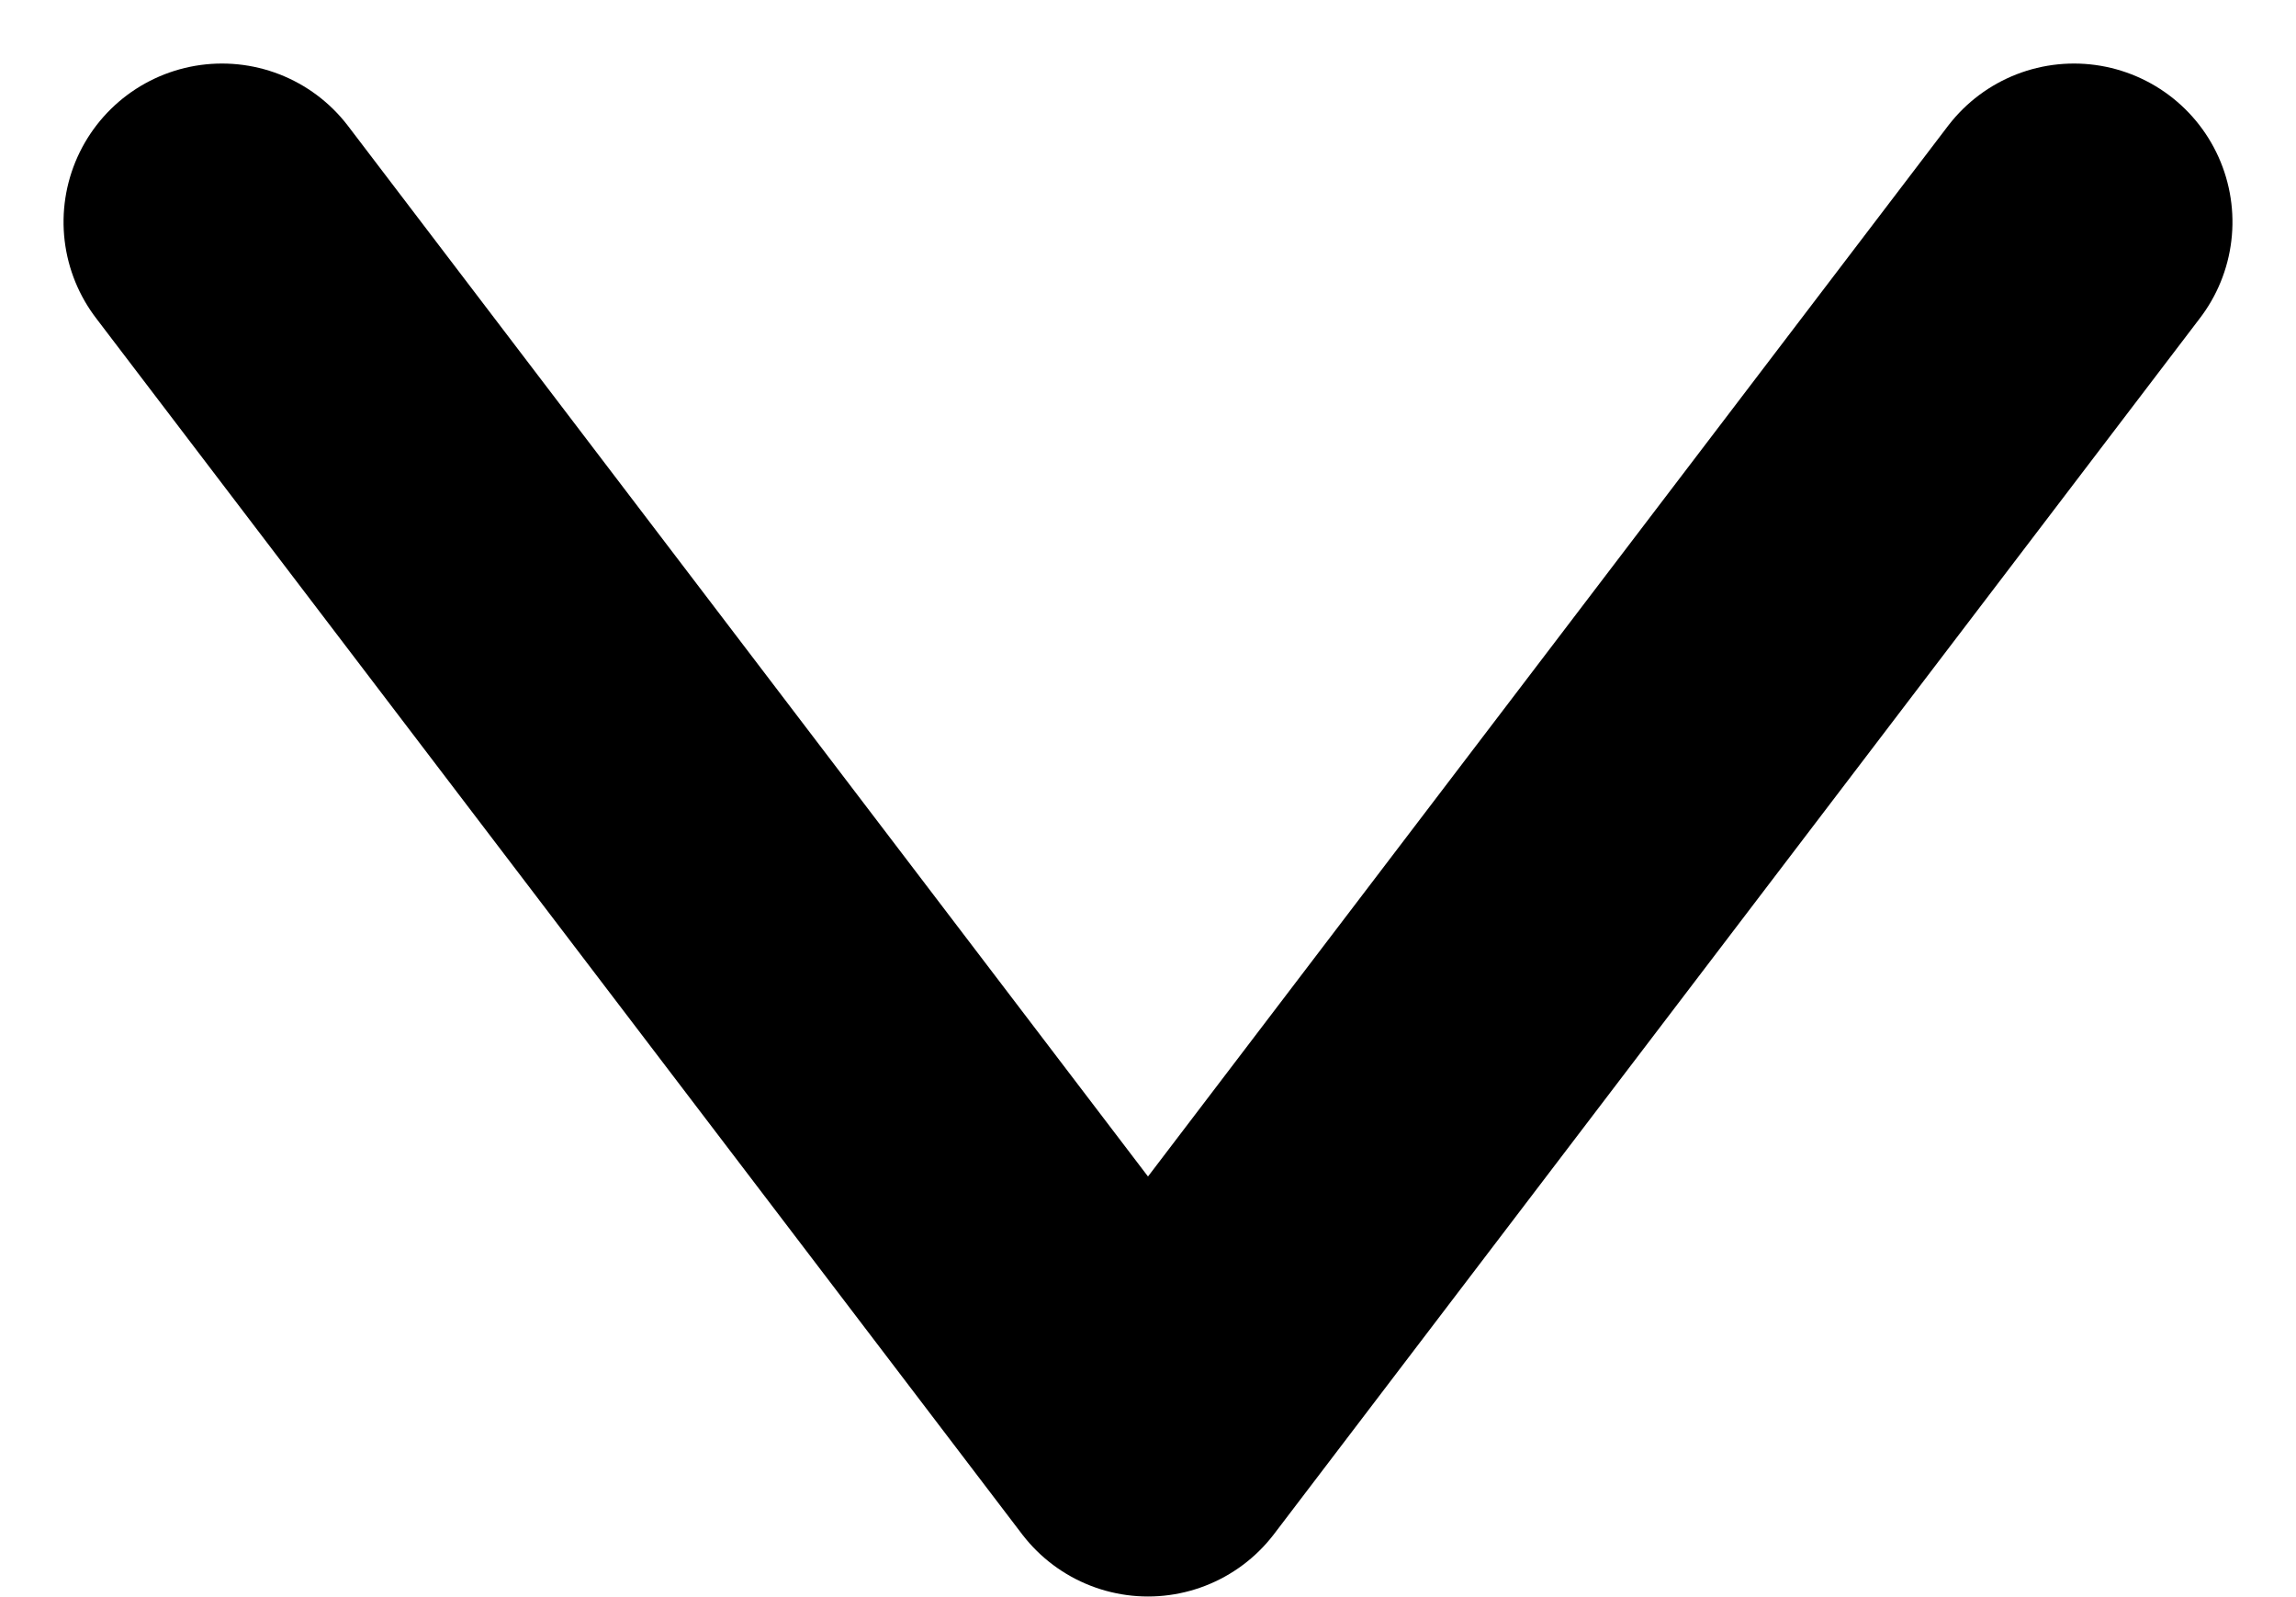 <svg xmlns="http://www.w3.org/2000/svg" width="14.49" height="10.077" viewBox="0 0 14.49 10.077">
  <path id="Path_37" data-name="Path 37" d="M6674.725-149.453l-7.675,5.844,7.675,5.844" transform="translate(150.854 6676.126) rotate(-90)" fill="none" stroke="#000" stroke-linecap="round" stroke-linejoin="round" stroke-width="2" style="mix-blend-mode: hard-light;isolation: isolate"/>
</svg>
